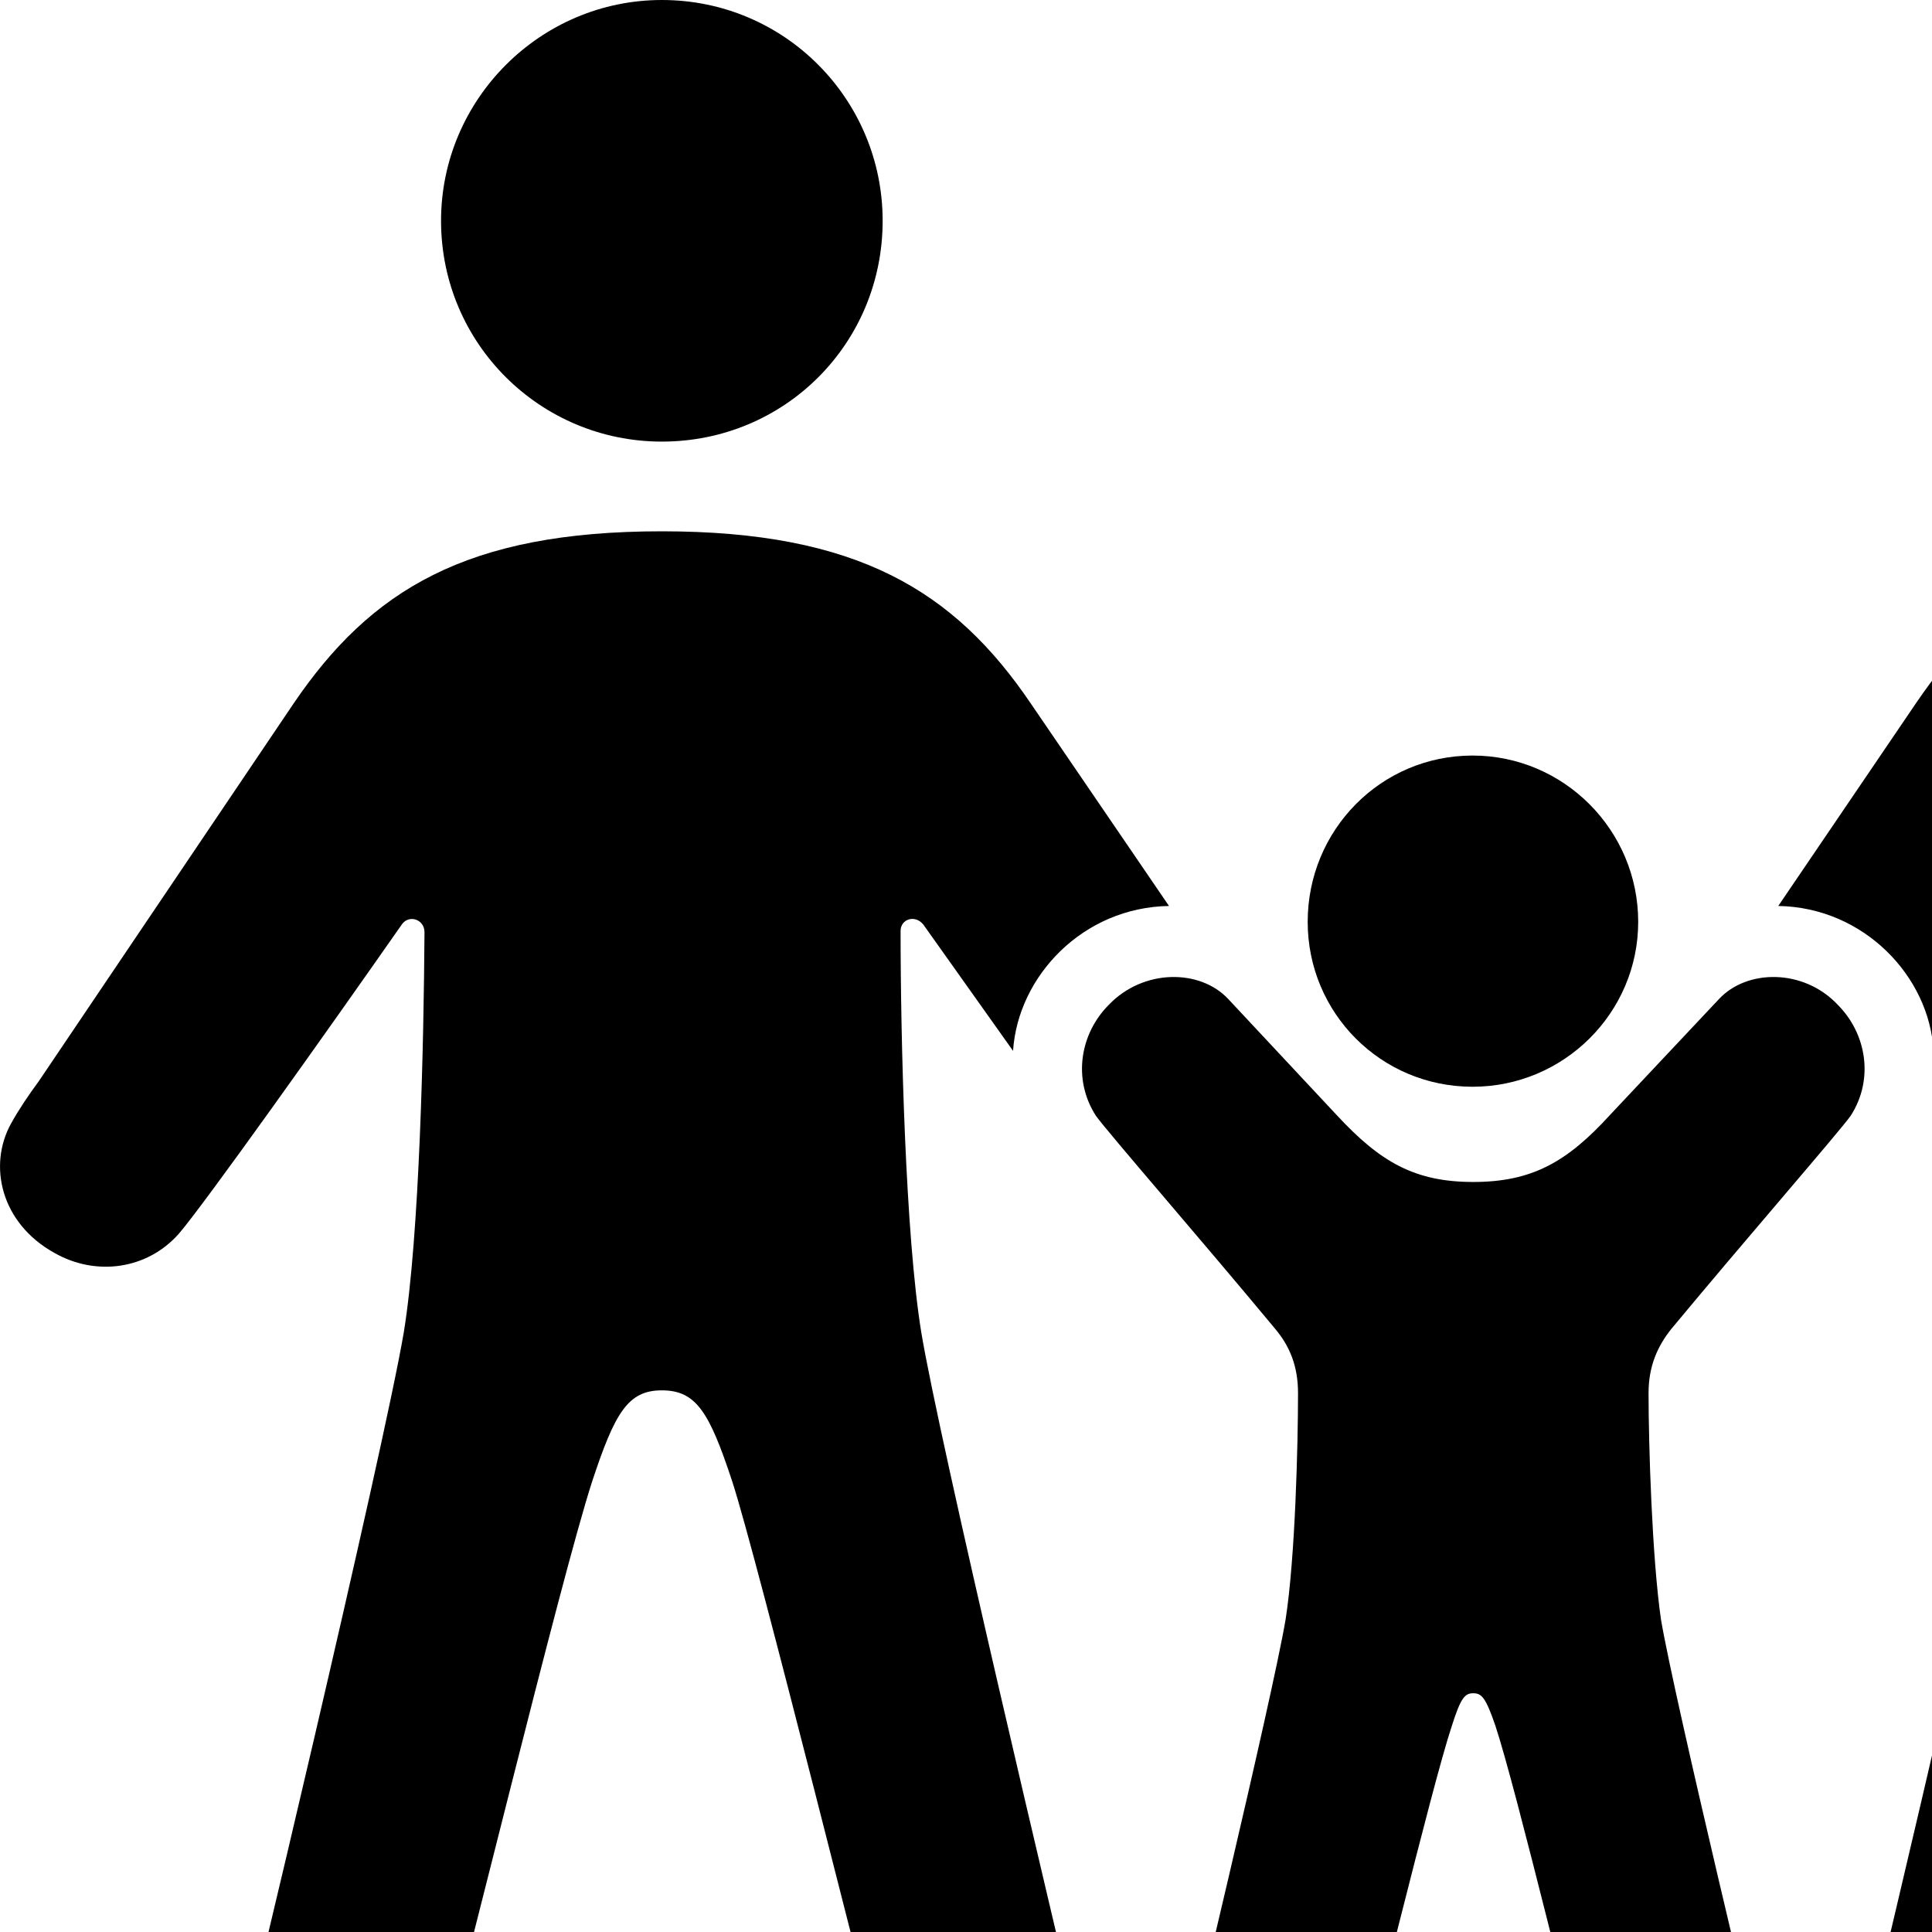 <svg xmlns="http://www.w3.org/2000/svg" viewBox="0 0 28 28" width="28" height="28">
  <path d="M9.592 6.4C11.372 6.4 12.792 4.98 12.792 3.2C12.792 1.44 11.372 -0 9.592 -0C7.832 -0 6.392 1.44 6.392 3.2C6.392 4.98 7.832 6.4 9.592 6.4ZM33.112 6.4C34.872 6.4 36.312 4.98 36.312 3.2C36.312 1.44 34.872 -0 33.112 -0C31.332 -0 29.912 1.44 29.912 3.2C29.912 4.98 31.332 6.4 33.112 6.4ZM4.742 31.83C5.452 31.83 5.962 31.43 6.222 30.5C6.702 28.77 8.122 22.89 8.582 21.47C8.912 20.47 9.102 20.15 9.592 20.15C10.092 20.15 10.282 20.47 10.612 21.47C10.972 22.57 12.622 29.22 12.972 30.5C13.232 31.43 13.742 31.83 14.452 31.83C15.432 31.83 16.052 30.94 15.772 29.97C15.282 27.92 13.612 20.88 13.352 19.31C13.122 17.9 13.052 15.08 13.052 13.49C13.052 13.32 13.262 13.25 13.382 13.4L14.682 15.23C14.752 14.15 15.692 13.15 16.942 13.13L14.942 10.2C13.832 8.56 12.422 7.7 9.592 7.7C6.762 7.7 5.372 8.55 4.252 10.2L0.562 15.67C0.422 15.86 0.272 16.08 0.162 16.28C-0.178 16.89 0.012 17.73 0.792 18.16C1.392 18.5 2.132 18.4 2.592 17.88C2.962 17.45 4.732 14.96 5.822 13.4C5.922 13.25 6.152 13.32 6.152 13.51C6.142 15.09 6.082 17.9 5.852 19.31C5.552 21.07 3.522 29.6 3.412 29.97C3.142 30.94 3.762 31.83 4.742 31.83ZM28.262 31.83C28.972 31.83 29.472 31.43 29.732 30.5C30.092 29.22 31.732 22.57 32.102 21.47C32.432 20.47 32.622 20.15 33.112 20.15C33.602 20.15 33.792 20.47 34.122 21.47C34.592 22.89 36.012 28.77 36.492 30.5C36.752 31.43 37.252 31.83 37.962 31.83C38.952 31.83 39.562 30.94 39.292 29.97C39.182 29.6 37.162 21.07 36.862 19.31C36.622 17.9 36.572 15.09 36.552 13.51C36.552 13.32 36.792 13.25 36.882 13.4C37.982 14.96 39.742 17.45 40.112 17.88C40.572 18.4 41.312 18.5 41.912 18.16C42.692 17.73 42.892 16.89 42.542 16.28C42.432 16.08 42.282 15.86 42.152 15.67L38.462 10.2C37.332 8.55 35.942 7.7 33.112 7.7C30.282 7.7 28.872 8.56 27.762 10.2L25.772 13.13C27.012 13.15 27.962 14.15 28.022 15.23L29.322 13.4C29.452 13.25 29.652 13.32 29.652 13.49C29.652 15.08 29.582 17.9 29.352 19.31C29.092 20.88 27.422 27.92 26.932 29.97C26.662 30.94 27.272 31.83 28.262 31.83ZM21.342 15.75C22.662 15.75 23.742 14.68 23.742 13.36C23.742 12.03 22.662 10.95 21.342 10.95C20.012 10.95 18.952 12.03 18.952 13.36C18.952 14.68 20.012 15.75 21.342 15.75ZM18.282 31.83C18.862 31.83 19.362 31.49 19.532 30.73C19.852 29.65 20.742 25.91 21.042 25.01C21.172 24.6 21.232 24.54 21.352 24.54C21.472 24.54 21.532 24.6 21.672 25.01C21.972 25.91 22.862 29.65 23.172 30.73C23.352 31.49 23.842 31.83 24.432 31.83C25.302 31.83 25.842 31.02 25.622 30.2C25.562 30.02 24.262 24.6 24.072 23.47C23.942 22.57 23.892 20.93 23.892 20.19C23.892 19.8 24.022 19.51 24.222 19.26C25.292 17.97 26.642 16.42 26.822 16.17C27.162 15.64 27.052 14.98 26.632 14.56C26.142 14.04 25.322 14.04 24.912 14.48L23.332 16.16C22.712 16.84 22.202 17.13 21.352 17.13C20.502 17.13 20.002 16.84 19.372 16.16L17.802 14.48C17.392 14.04 16.572 14.04 16.072 14.56C15.652 14.98 15.542 15.64 15.882 16.17C16.062 16.42 17.412 17.97 18.482 19.26C18.692 19.51 18.812 19.8 18.812 20.19C18.812 20.93 18.772 22.57 18.632 23.47C18.442 24.6 17.142 30.02 17.092 30.2C16.872 31.02 17.402 31.83 18.282 31.83Z" />
</svg>